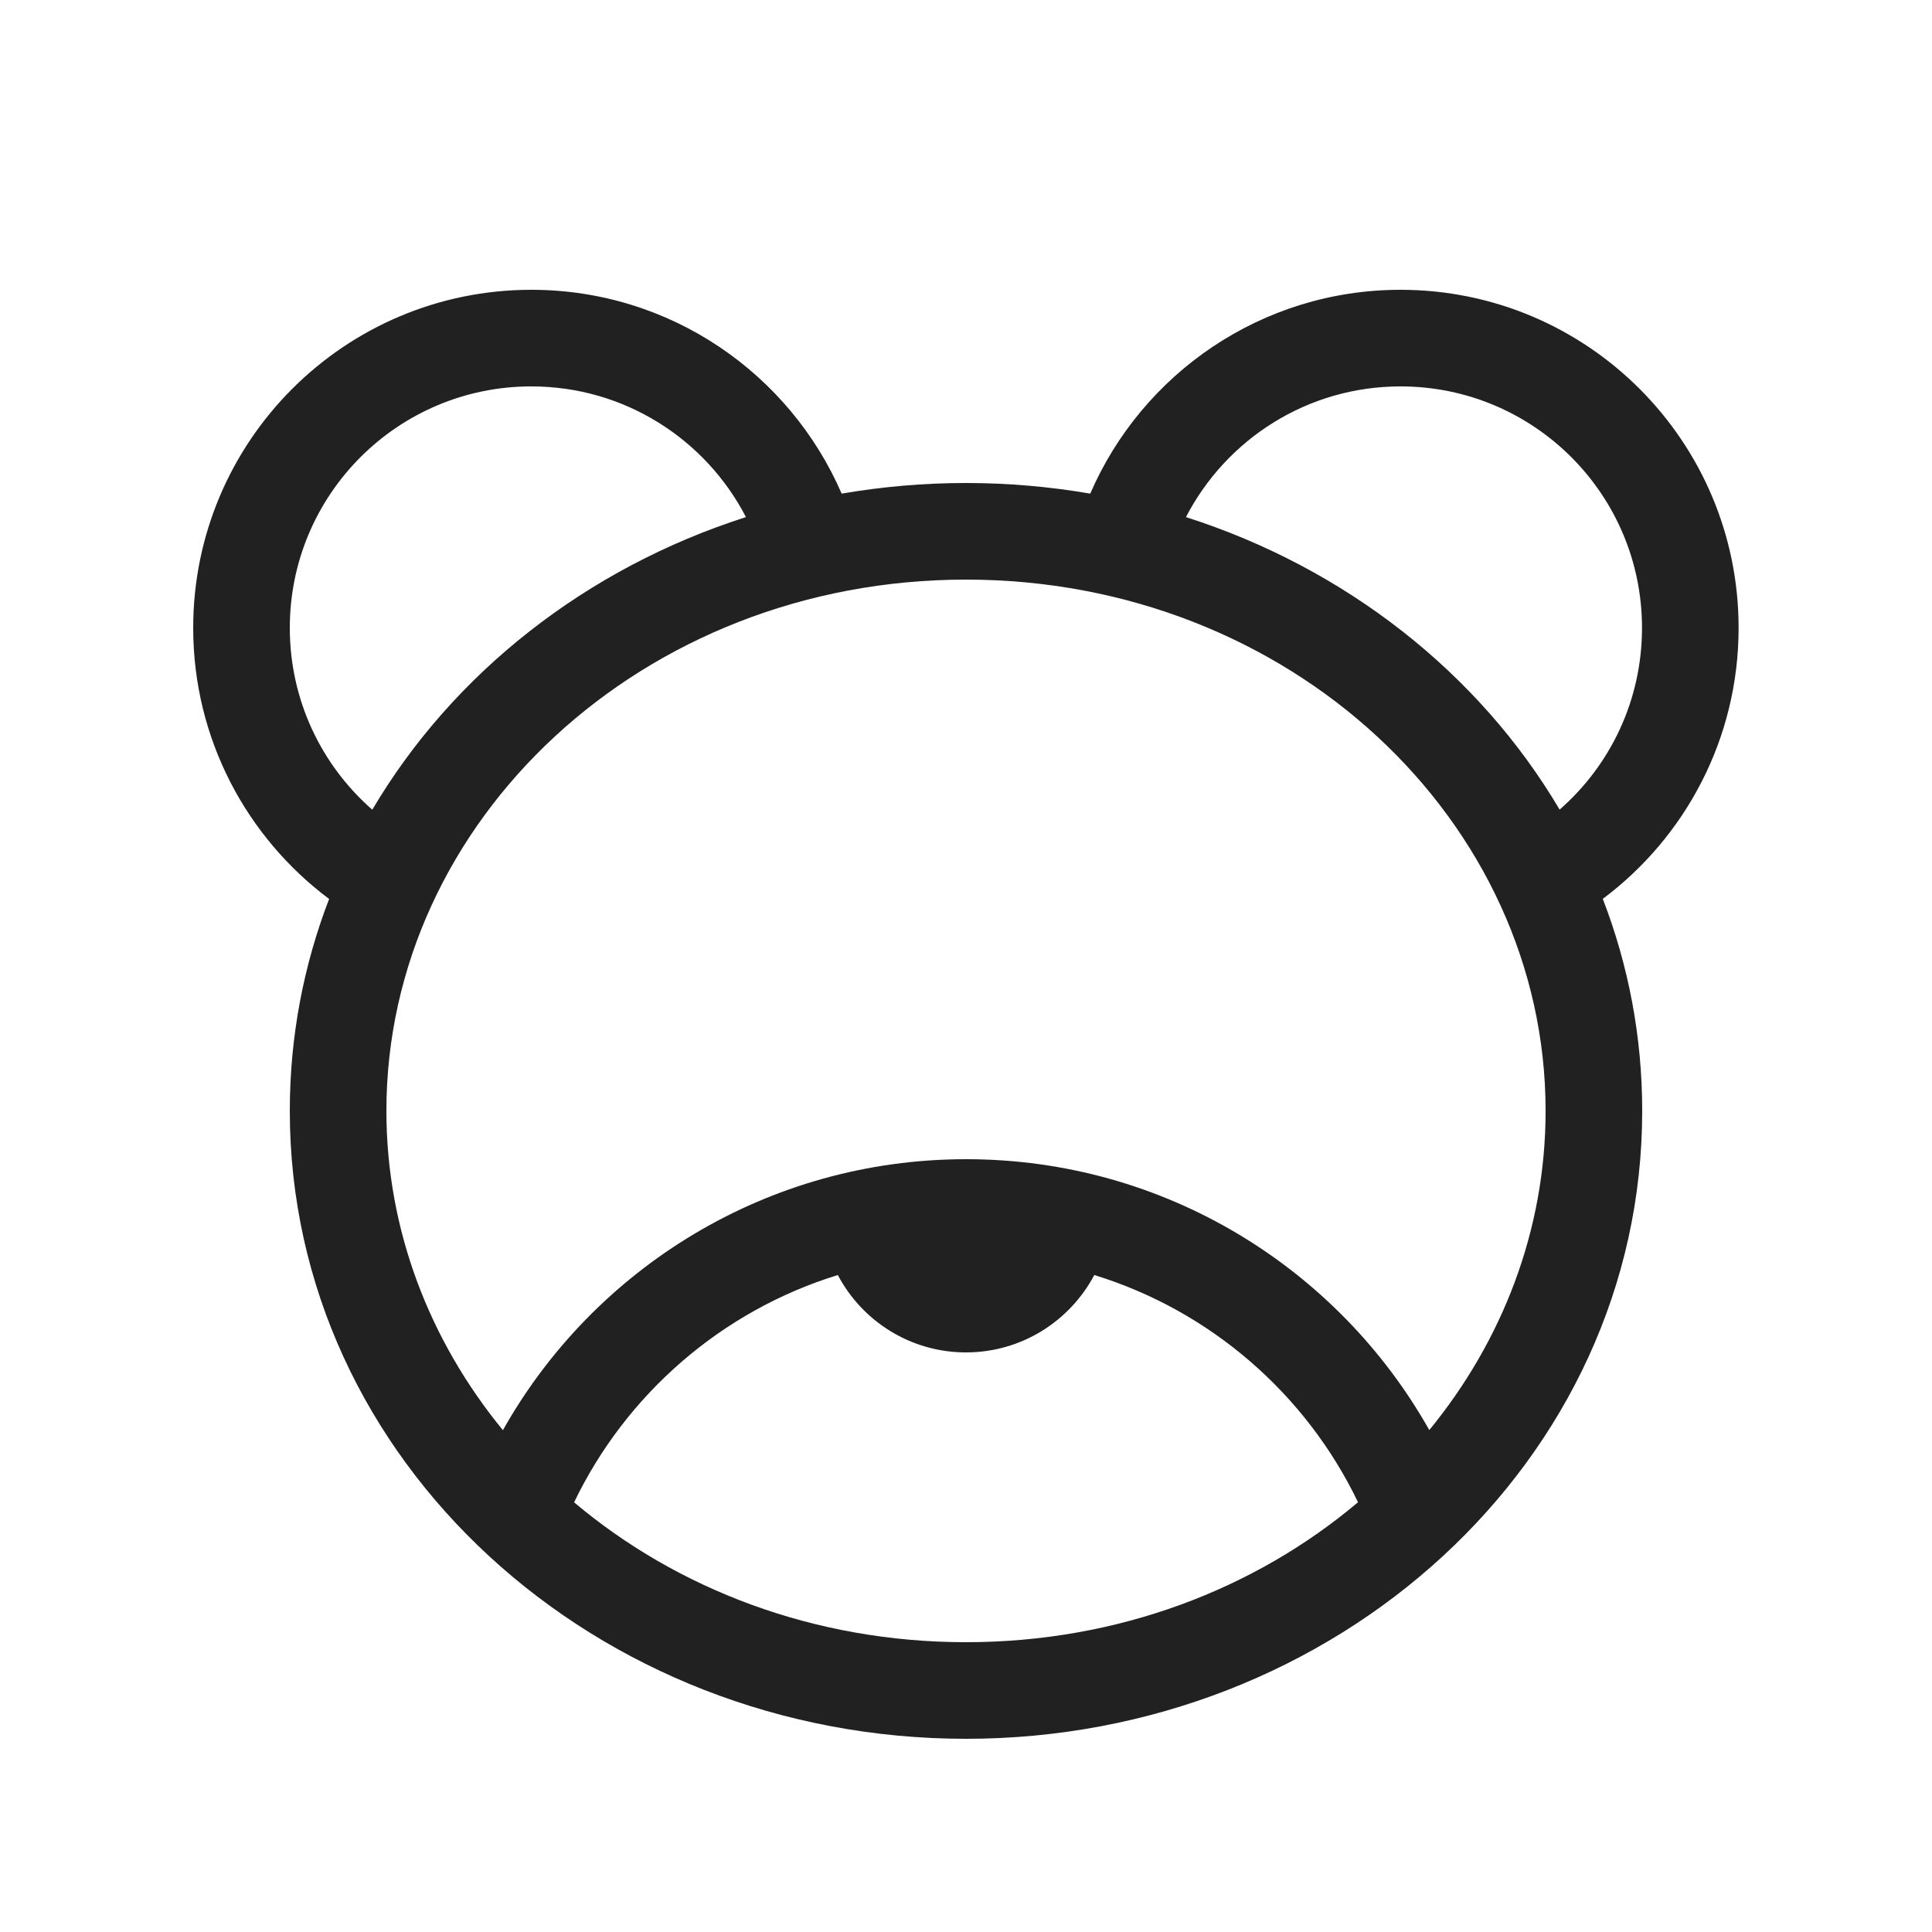 <svg viewBox="0 0 20 20" fill="none" xmlns="http://www.w3.org/2000/svg">
<path d="M2 6.5C2 7.649 2.554 8.668 3.407 9.306C3.144 9.989 3 10.728 3 11.5C3 15.127 6.172 18 10 18C13.828 18 17 15.127 17 11.5C17 10.727 16.856 9.989 16.592 9.305C17.445 8.667 17.998 7.648 17.998 6.5C17.998 4.567 16.431 3 14.498 3C13.059 3 11.823 3.869 11.286 5.11C10.868 5.038 10.438 5 10 5C9.561 5 9.131 5.038 8.713 5.11C8.175 3.869 6.94 3 5.5 3C3.567 3 2 4.567 2 6.5ZM5.5 4C6.467 4 7.306 4.549 7.722 5.353C6.07 5.881 4.688 6.969 3.854 8.382C3.33 7.924 3 7.25 3 6.5C3 5.119 4.119 4 5.5 4ZM12.277 5.353C12.693 4.549 13.532 4 14.498 4C15.879 4 16.998 5.119 16.998 6.5C16.998 7.25 16.669 7.923 16.145 8.381C15.311 6.968 13.929 5.881 12.277 5.353ZM10 6C13.352 6 16 8.499 16 11.5C16 12.732 15.554 13.879 14.796 14.804C13.853 13.131 12.06 12 10.001 12C7.942 12 6.148 13.131 5.206 14.805C4.447 13.88 4 12.732 4 11.5C4 8.499 6.648 6 10 6ZM14.058 15.551C12.996 16.448 11.576 17 10 17C8.425 17 7.006 16.448 5.943 15.552C6.482 14.432 7.47 13.57 8.673 13.199C8.924 13.675 9.424 14 10 14C10.576 14 11.076 13.675 11.328 13.199C12.531 13.569 13.52 14.431 14.058 15.551Z" fill="#212121"/>
</svg>

